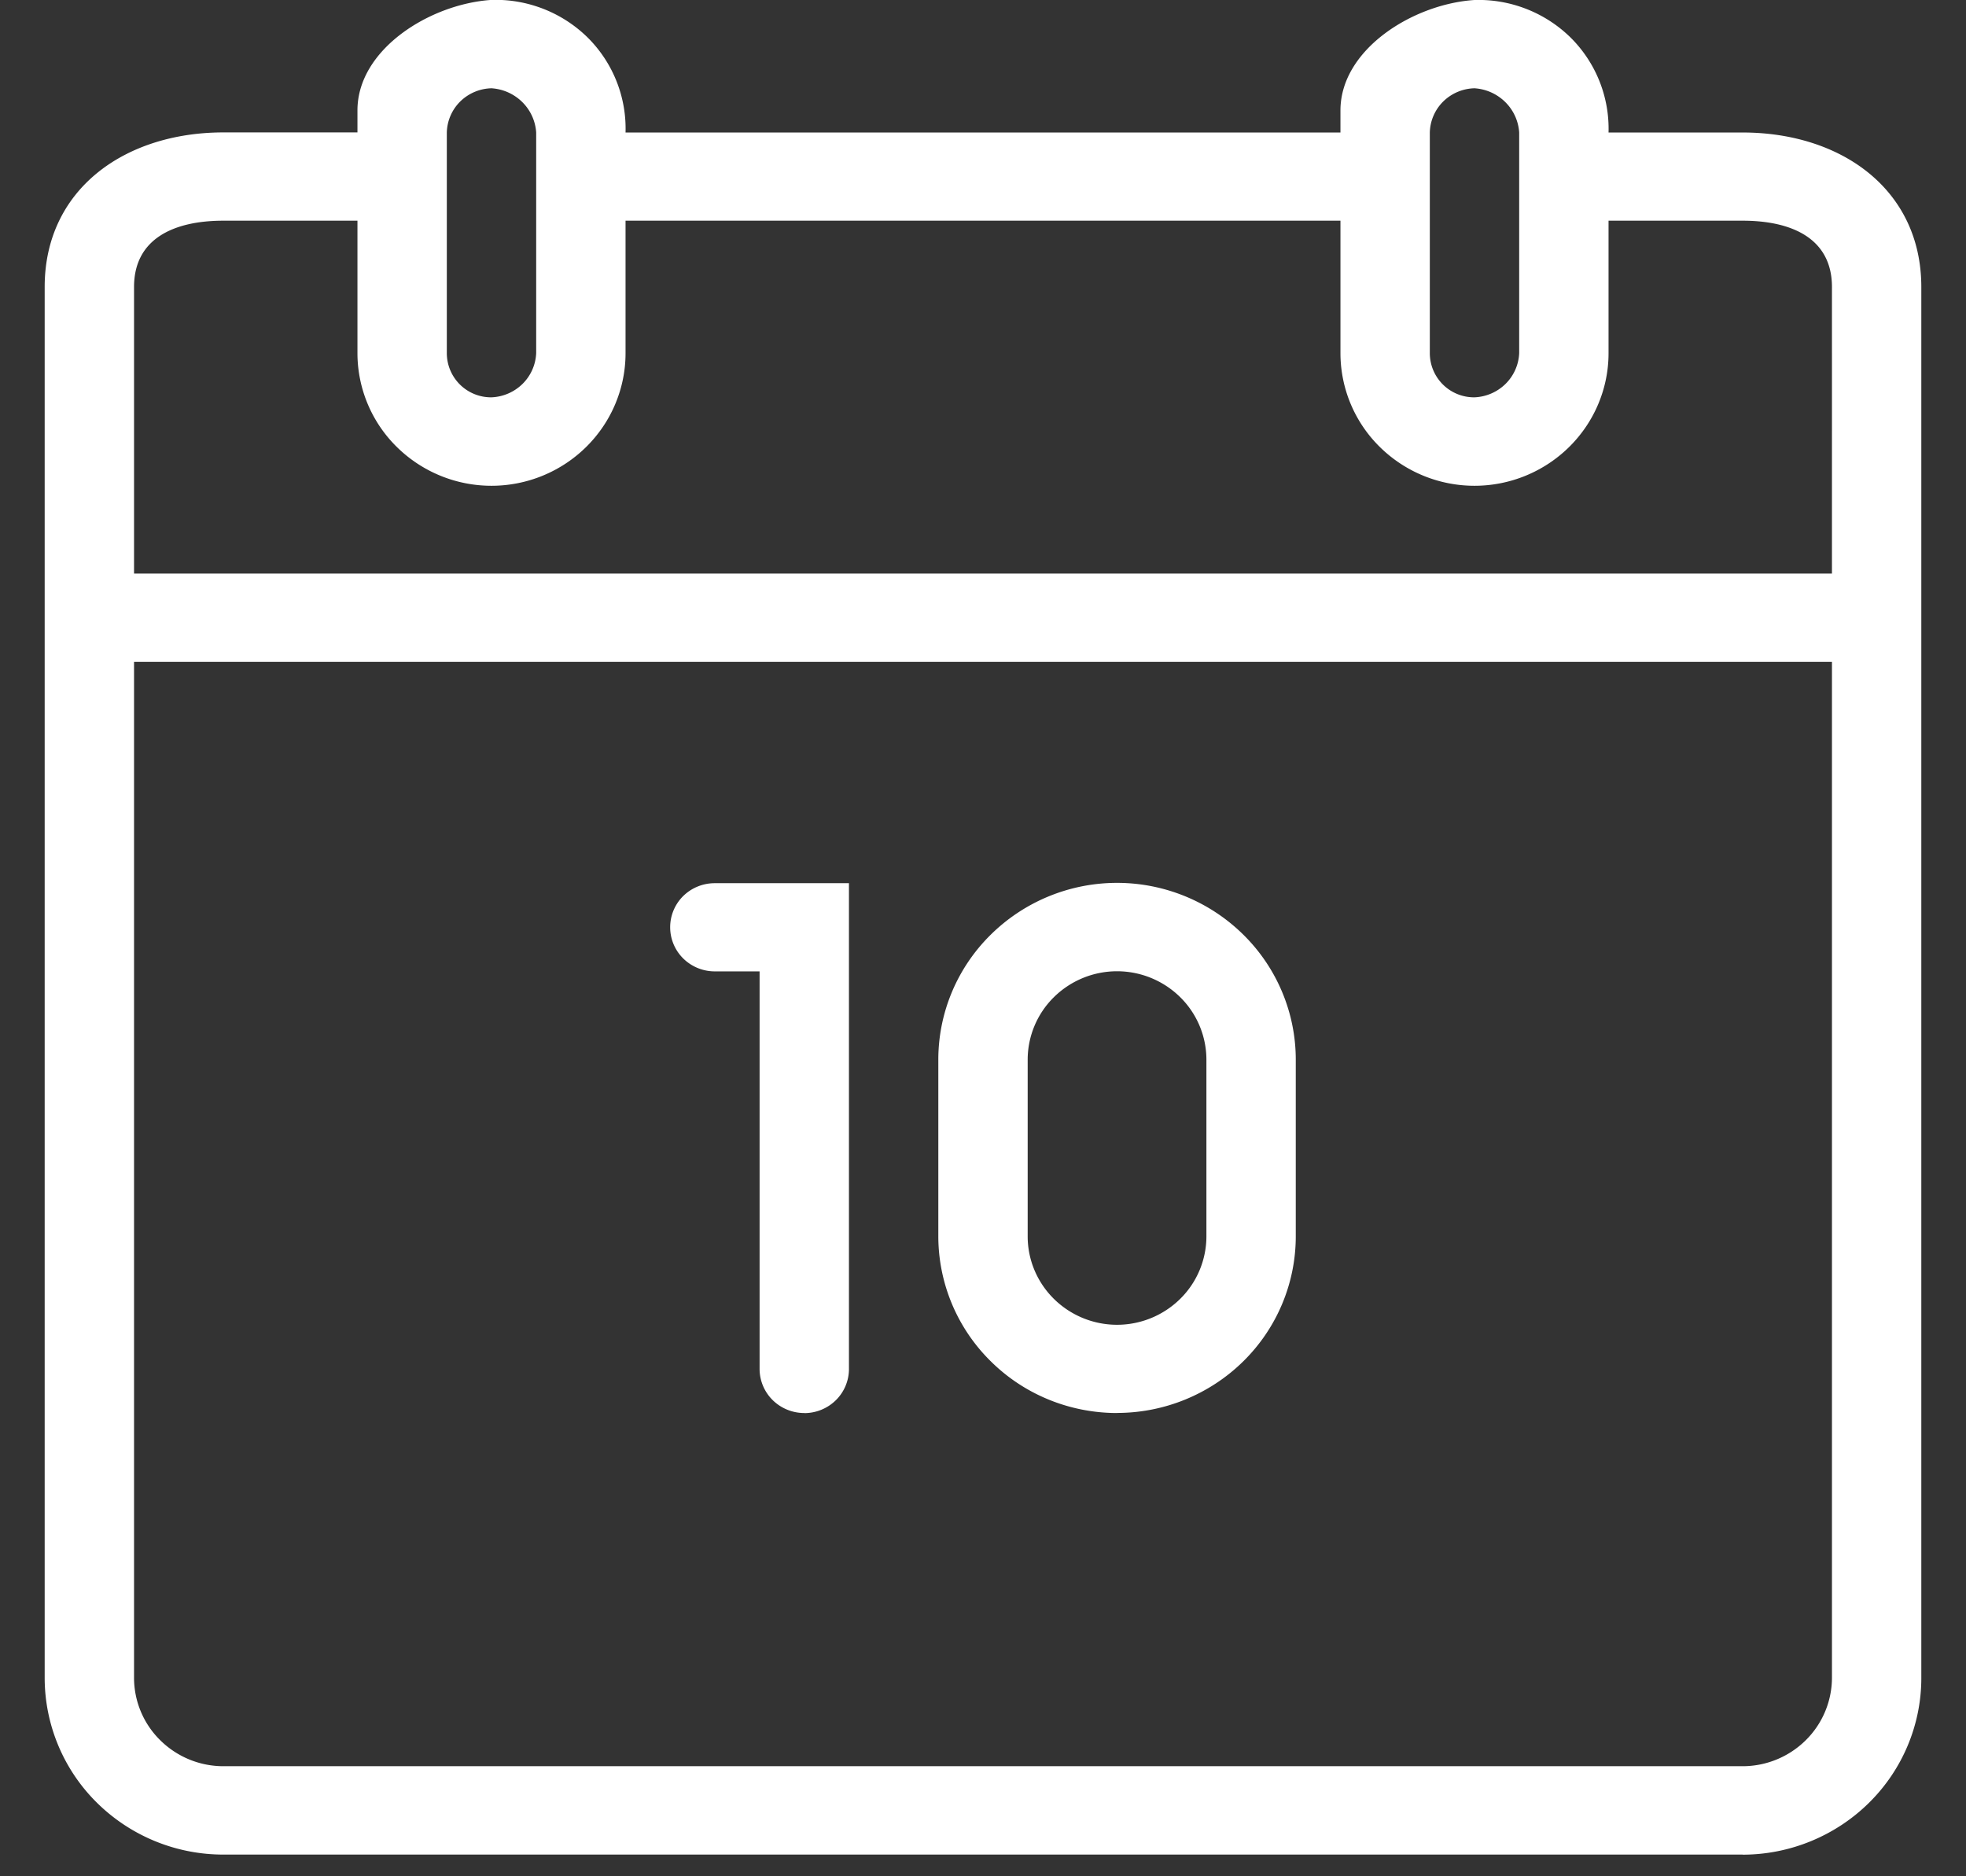 <svg width="22" height="21" fill="none" xmlns="http://www.w3.org/2000/svg"><rect width="100%" height="100%" fill="#333333" stroke="none"/><g clip-path="url(#clip0)"><path fill-rule="evenodd" clip-rule="evenodd" d="M19.5 20.757h-17a2.01 2.01 0 01-1.414-.579A1.966 1.966 0 01.5 18.78V3.212c0-1.092.895-1.73 2-1.73H4v-.247C4 .553 4.81.044 5.5-.001a1.47 1.47 0 011.075.42A1.437 1.437 0 017 1.483h8v-.247C15 .554 15.81.045 16.5 0a1.47 1.47 0 011.075.42A1.438 1.438 0 0118 1.483h1.5c1.105 0 2 .638 2 1.73V18.78c0 .524-.21 1.027-.586 1.398-.375.37-.884.58-1.414.58zM6 1.482a.527.527 0 00-.156-.34A.539.539 0 005.5.988a.517.517 0 00-.35.148.506.506 0 00-.15.346v2.471a.495.495 0 00.5.494.526.526 0 00.347-.15A.514.514 0 006 3.952v-2.47zm11 0a.527.527 0 00-.156-.34.539.539 0 00-.344-.154.517.517 0 00-.35.148.506.506 0 00-.15.346v2.471a.495.495 0 00.5.494.526.526 0 00.347-.15.514.514 0 00.153-.344V1.482zm3.5 1.73c0-.544-.45-.742-1-.742H18v1.483c0 .393-.158.77-.44 1.049a1.509 1.509 0 01-2.12 0A1.474 1.474 0 0115 3.953V2.47H7v1.483c0 .393-.158.77-.44 1.049a1.509 1.509 0 01-2.12 0A1.474 1.474 0 014 3.953V2.47H2.5c-.55 0-1 .198-1 .742v3.207h19V3.212zm0 4.196h-19V18.78a.98.98 0 00.294.698c.187.185.441.29.706.29h17c.265 0 .519-.105.706-.29a.986.986 0 00.294-.698V7.408zm-8 8.407c-.53 0-1.04-.208-1.414-.58a1.965 1.965 0 01-.586-1.397V11.86c0-.524.21-1.027.586-1.398a2.012 2.012 0 012.828 0c.375.37.586.874.586 1.398v1.977c0 .524-.21 1.027-.586 1.398-.375.37-.884.579-1.414.579zm1-3.954a.983.983 0 00-.293-.7 1.006 1.006 0 00-1.414 0 .983.983 0 00-.293.7v1.977c0 .262.105.513.293.699a1.006 1.006 0 001.414 0 .983.983 0 00.293-.7v-1.976zM9 15.815a.503.503 0 01-.354-.145.491.491 0 01-.146-.35v-4.448H8a.503.503 0 01-.354-.144.491.491 0 010-.7A.503.503 0 018 9.885h1.5v5.436a.491.491 0 01-.146.35.503.503 0 01-.354.145z" fill="#fff"/></g><defs><clipPath id="clip0"><path fill="#fff" d="M.5 0h21v20.758H.5z"/></clipPath></defs></svg>